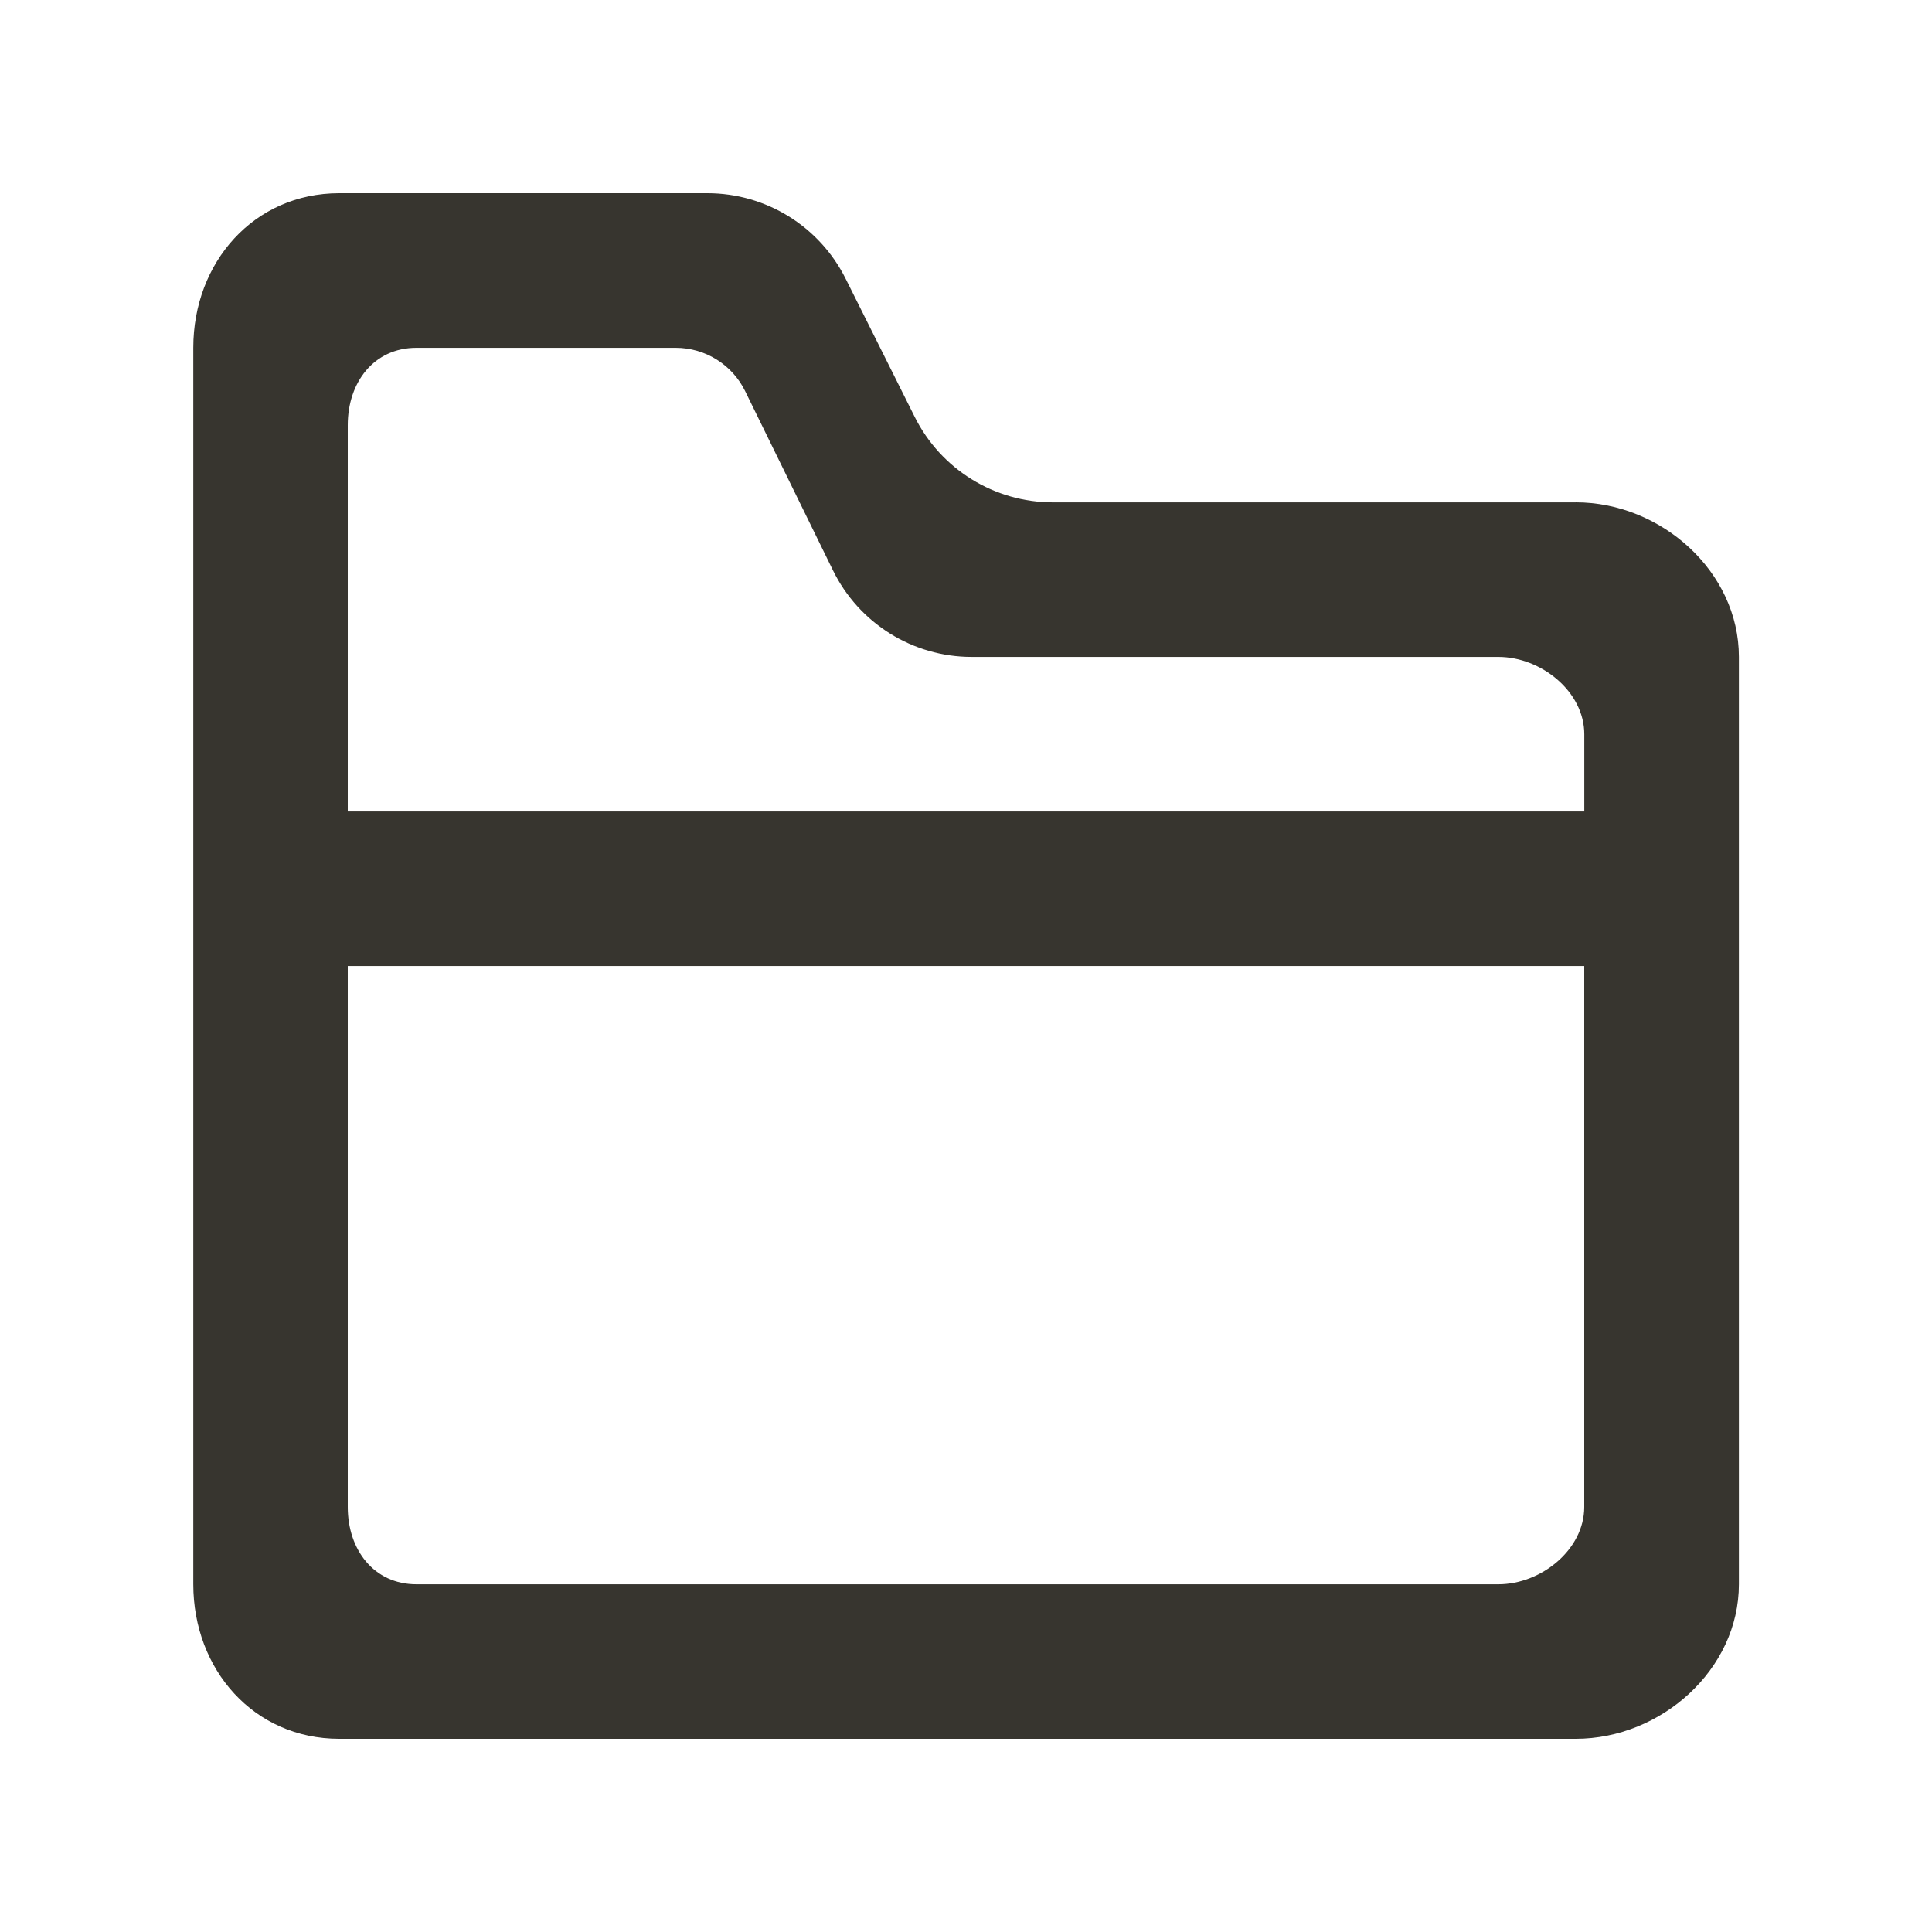 <!-- Generated by IcoMoon.io -->
<svg version="1.1" xmlns="http://www.w3.org/2000/svg" width="40" height="40" viewBox="0 0 40 40">
<title>mp-folder-4</title>
<path fill="#37352f" d="M32.8 16.801h-25.6v-8c0-0.883 0.539-1.6 1.422-1.6h5.368c0.611 0 1.168 0.347 1.437 0.896l1.818 3.71c0.538 1.098 1.651 1.794 2.874 1.794h10.904c0.883 0 1.778 0.717 1.778 1.6v1.6zM32.8 31.201c0 0.883-0.894 1.6-1.778 1.6h-22.4c-0.883 0-1.422-0.717-1.422-1.6v-11.2h25.6v11.2zM32.622 10.401h-10.822c-1.213 0-2.32-0.685-2.862-1.77l-1.43-2.861c-0.542-1.085-1.651-1.77-2.862-1.77h-7.622c-1.768 0-3.022 1.432-3.022 3.2v25.6c0 1.768 1.254 3.2 3.022 3.2h25.6c1.766 0 3.378-1.432 3.378-3.2v-19.2c0-1.768-1.611-3.2-3.378-3.2v0z"></path>
</svg>
